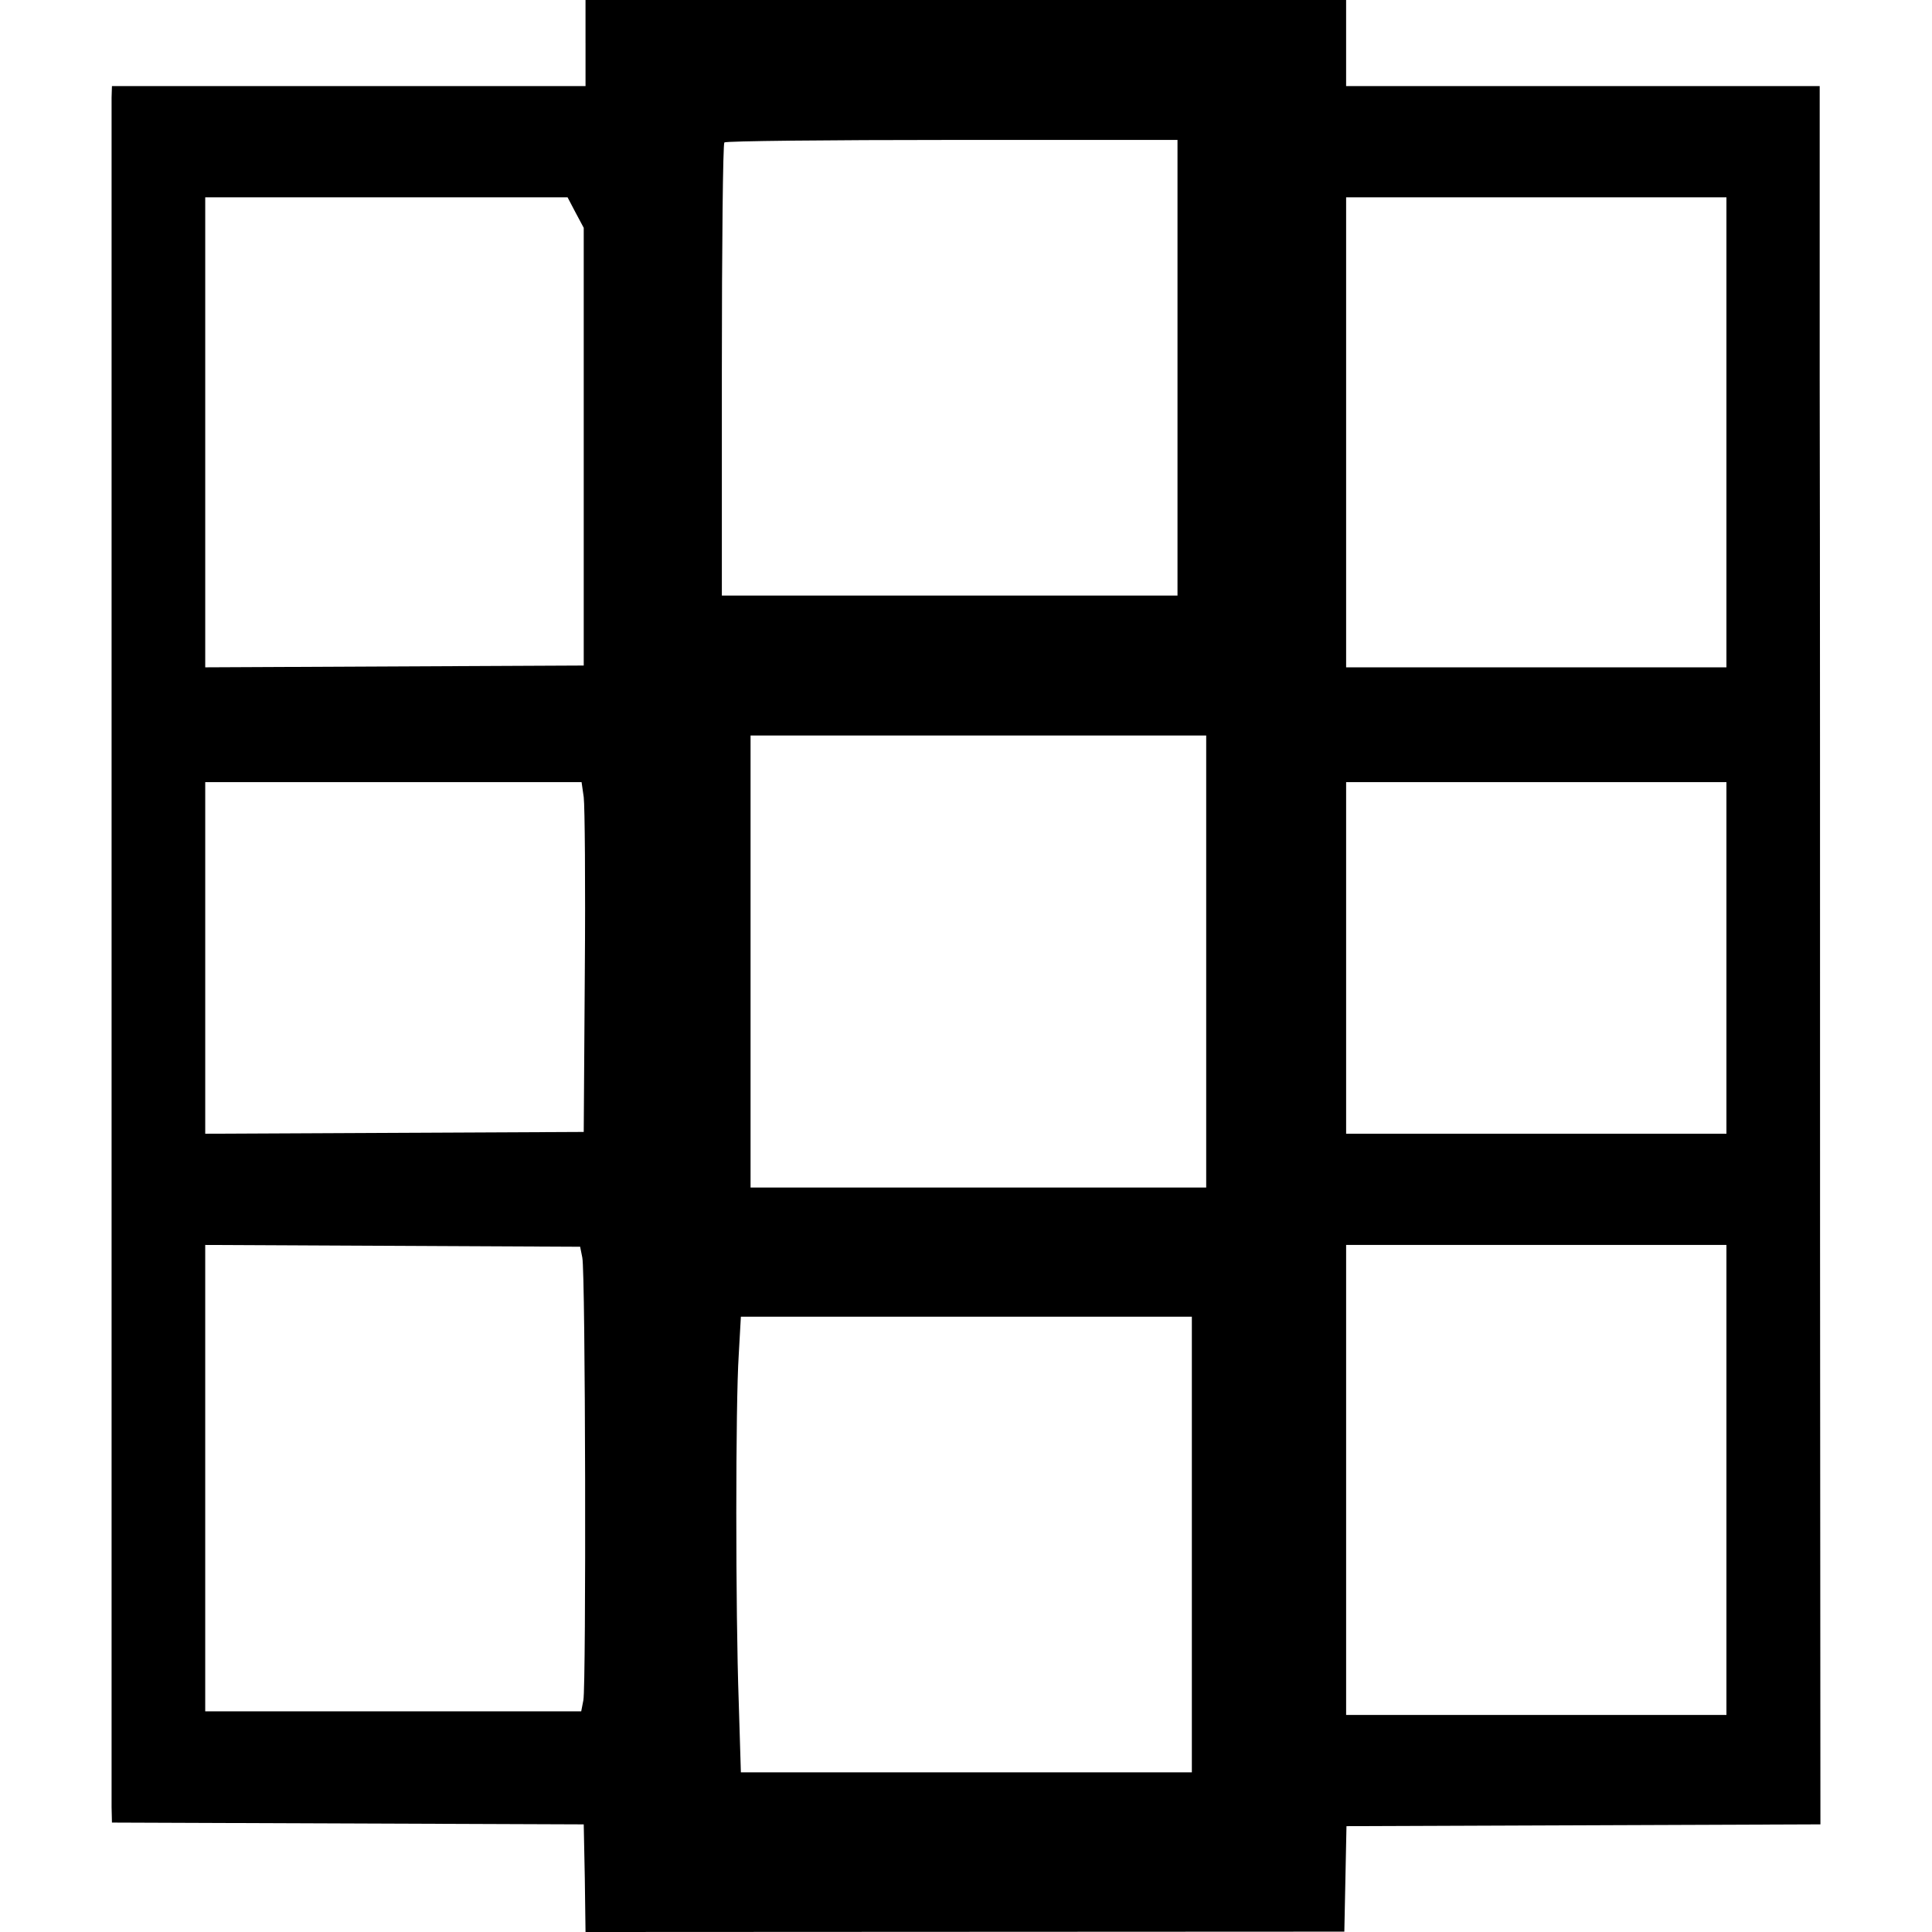 <!-- Generated by IcoMoon.io -->
<svg version="1.1" xmlns="http://www.w3.org/2000/svg" width="512" height="512" viewBox="0 0 512 512">
<title></title>
<g id="icomoon-ignore">
</g>
<path fill="#000" d="M155.171 11.411v11.409h-125.504l-0.096 3.043c0 3.803 0 447.441 0 453.050l0.096 4.089 125.028 0.476 0.285 14.262 0.19 14.261 201.091-0.096 0.57-27.954 125.599-0.476-0.096-152.601c0-83.954 0-187.59-0.096-230.375v-77.68h-125.505v-22.82h-201.566v11.409zM312.050 97.457v60.375h-120.75v-59.709c0-32.898 0.285-60.090 0.666-60.374 0.285-0.38 27.477-0.666 60.375-0.666h59.709v60.374zM152.508 56.288l2.187 4.089v115.996l-100.308 0.476v-124.552h96.029l2.092 3.993zM457.521 114.572v62.277h-100.784v-124.552h100.784v62.277zM319.656 254.813v59.899h-120.75v-119.799h120.75v59.9zM154.695 211.267c0.285 2.282 0.476 23.104 0.285 46.399l-0.285 42.31-100.308 0.476v-93.178h99.738l0.571 3.993zM457.521 253.862v46.588h-100.784v-93.178h100.784v46.589zM154.314 333.252c0.856 3.709 1.046 113.429 0.285 117.327l-0.571 2.947h-99.642v-123.602l99.357 0.476 0.571 2.852zM457.521 392.201v62.277h-100.784v-124.553h100.784v62.277zM315.853 409.315v60.375h-119.513l-0.571-18.731c-0.856-23.959-0.856-78.82 0-91.846l0.571-10.173h119.513v60.375z"></path>
</svg>
